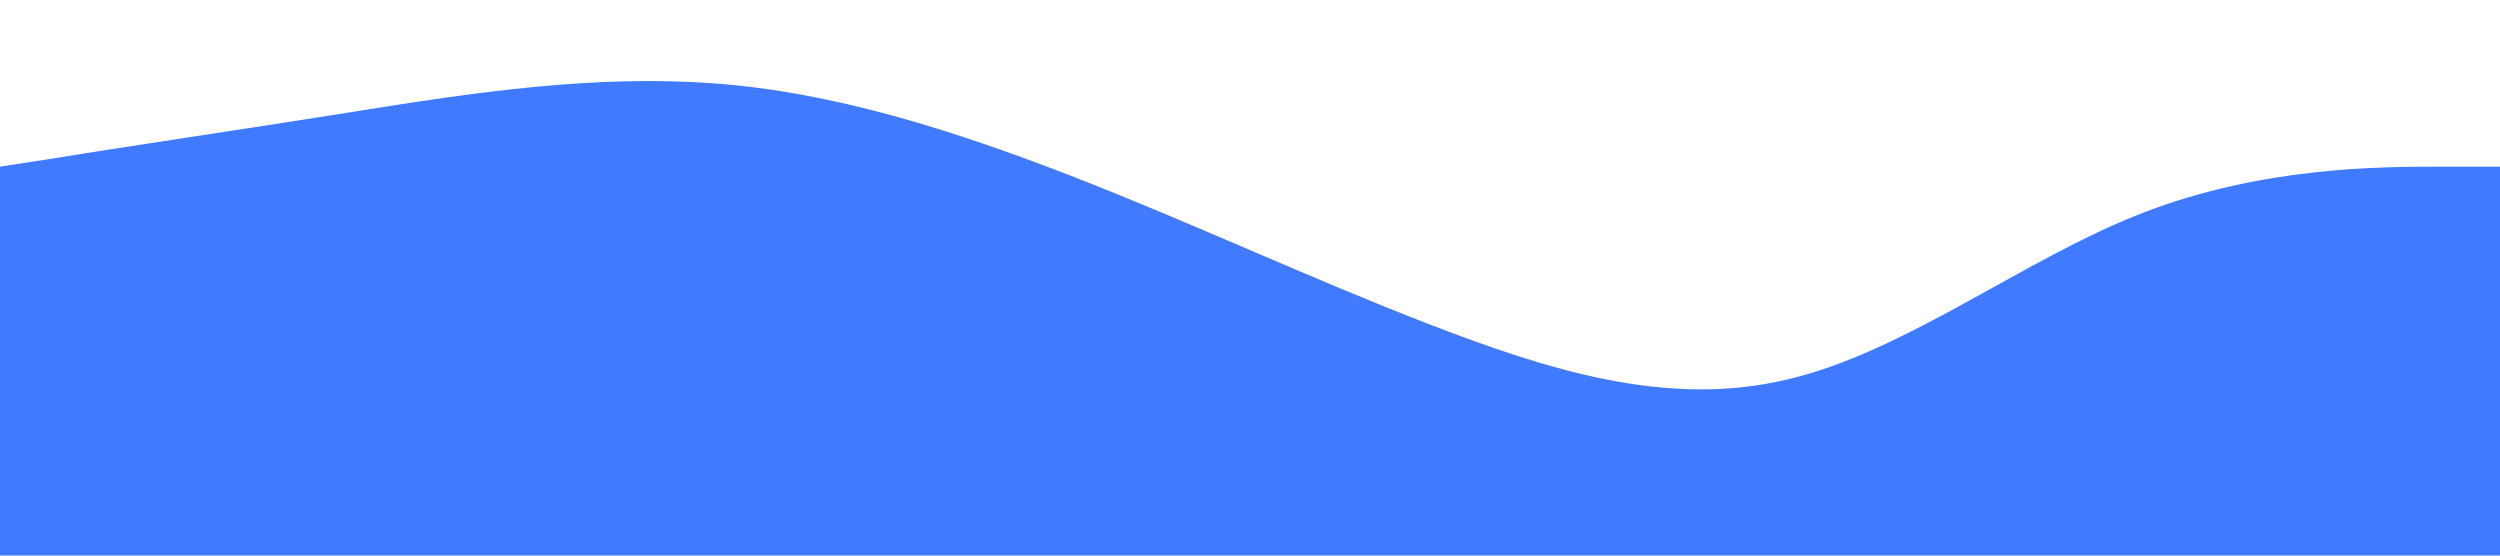 <?xml version="1.0" standalone="no"?><svg xmlns="http://www.w3.org/2000/svg" viewBox="0 0 1440 320"><path fill="#407BFF" fill-opacity="1" d="M0,96L34.3,90.7C68.6,85,137,75,206,64C274.3,53,343,43,411,48C480,53,549,75,617,101.3C685.7,128,754,160,823,186.7C891.4,213,960,235,1029,218.7C1097.1,203,1166,149,1234,122.7C1302.9,96,1371,96,1406,96L1440,96L1440,320L1405.7,320C1371.4,320,1303,320,1234,320C1165.7,320,1097,320,1029,320C960,320,891,320,823,320C754.3,320,686,320,617,320C548.6,320,480,320,411,320C342.9,320,274,320,206,320C137.1,320,69,320,34,320L0,320Z"></path></svg>